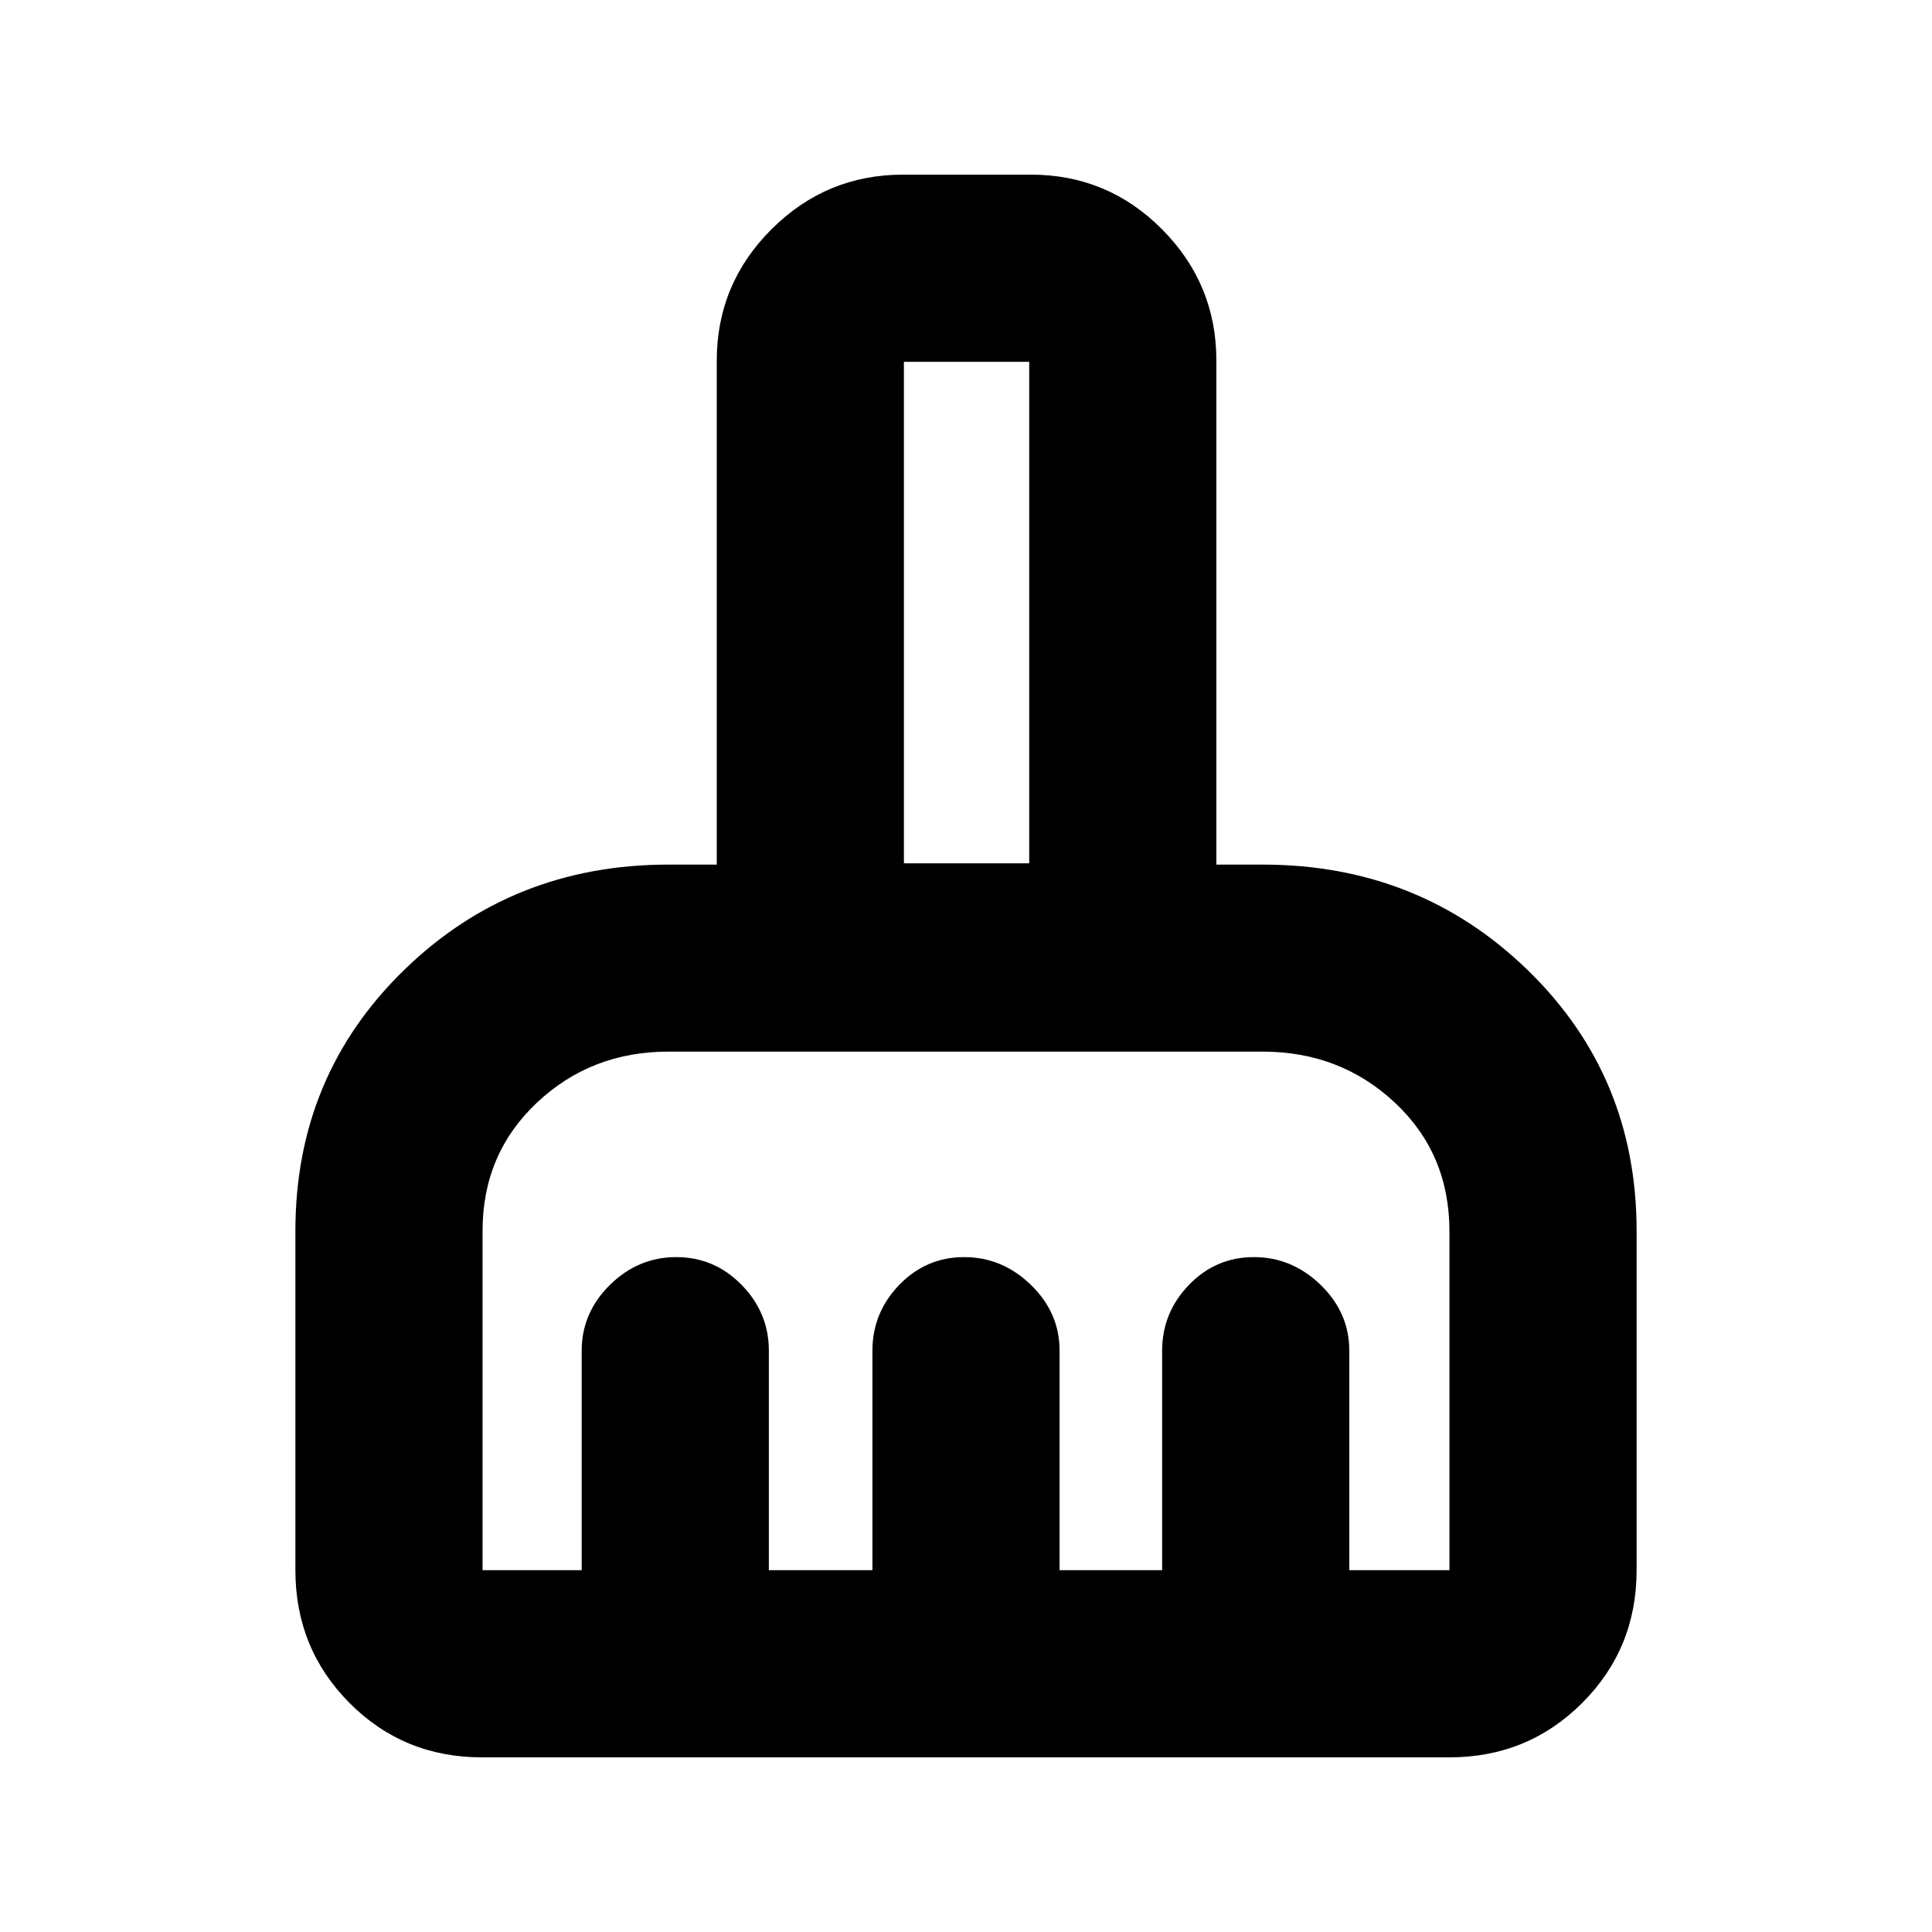<svg xmlns="http://www.w3.org/2000/svg" height="20" viewBox="0 -960 960 960" width="20"><path d="M239.5-86.78q-38.96 0-65.84-27.03-26.88-27.03-26.88-65.97v-168.61q0-76.93 53.86-129.47 53.86-52.53 131.51-52.53h24v-250.39q0-38.13 27.19-65.29 27.19-27.15 65.37-27.15h63.52q38.18 0 65.18 27.15 27 27.16 27 65.29v250.39h22.94q77.86 0 131.86 52.53 54.01 52.54 54.01 129.47v168.61q0 38.94-27.04 65.97t-66 27.03H239.5Zm.28-93h49.26v-109.07q0-18.88 14.03-32.69 14.03-13.81 32.97-13.81 18.93 0 32.47 13.81 13.53 13.81 13.53 32.69v109.07h51.46v-109.07q0-18.88 13.32-32.69 13.33-13.81 32.27-13.81 18.93 0 33.17 13.81 14.24 13.81 14.24 32.69v109.07h50.96v-109.07q0-18.88 13.32-32.69 13.33-13.81 32.26-13.81 18.94 0 33.18 13.81 14.24 13.81 14.24 32.69v109.07h49.76v-168.41q0-38.52-27.09-63.89-27.09-25.38-65.78-25.38h-295.2q-38.49 0-65.43 25.44-26.94 25.43-26.94 63.63v168.61Zm271.63-351.24v-249.2h-62.26v249.2h62.26Zm0 0h-62.26 62.26Z"/></svg>